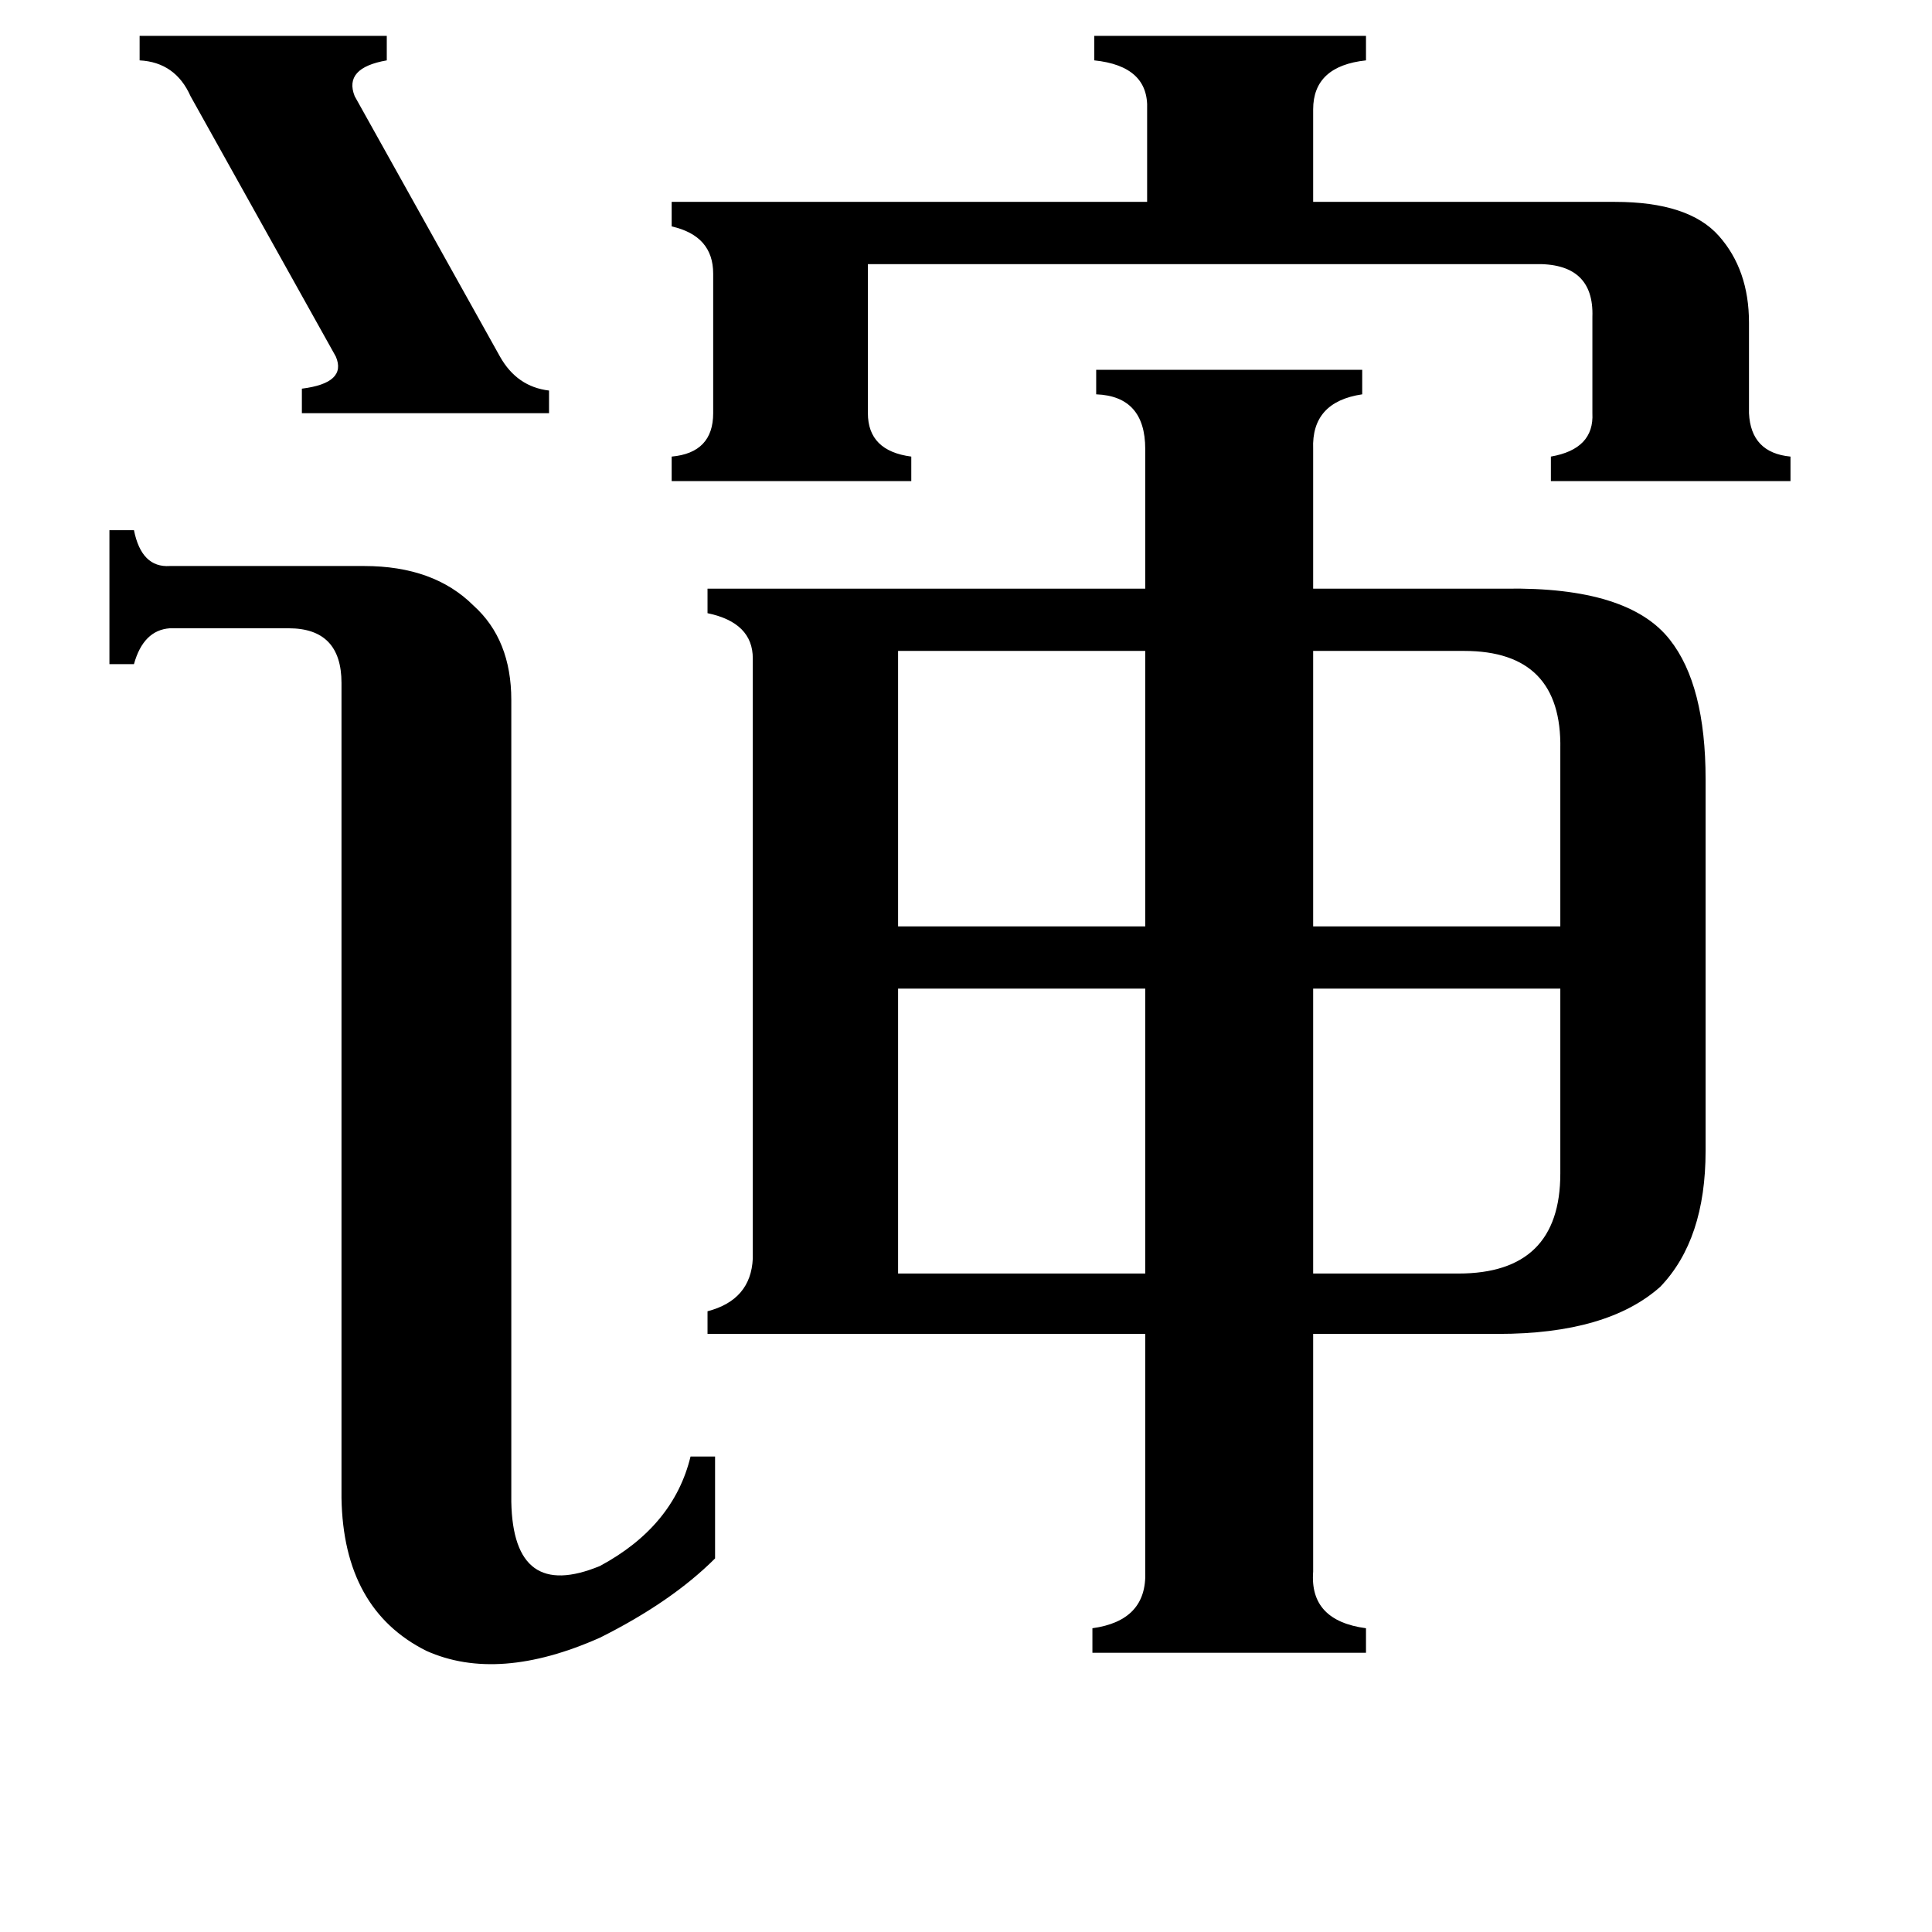 <svg xmlns="http://www.w3.org/2000/svg" viewBox="0 -800 1024 1024">
	<path fill="#000000" d="M776 -455H696V-309H827V-403Q828 -455 776 -455ZM74 -781H205V-768Q182 -764 188 -749L265 -611Q274 -595 291 -593V-581H160V-594Q184 -597 178 -611L101 -749Q93 -767 74 -768ZM476 -455V-309H607V-455ZM773 -125Q827 -125 827 -178V-276H696V-125ZM476 -125H607V-276H476ZM856 -693Q895 -693 911 -675Q927 -657 927 -629V-581Q928 -560 949 -558V-545H822V-558Q845 -562 844 -581V-632Q845 -661 813 -660H460V-581Q460 -561 483 -558V-545H356V-558Q378 -560 378 -581V-655Q378 -675 356 -680V-693H608V-742Q609 -765 580 -768V-781H724V-768Q696 -765 696 -742V-693ZM181 -438Q181 -467 153 -467H90Q76 -466 71 -448H58V-519H71Q75 -499 90 -500H193Q230 -500 251 -479Q271 -461 271 -429V-4Q272 49 318 30Q357 9 366 -28H379V26Q356 49 318 68Q264 92 226 75Q182 53 181 -6ZM696 33Q694 59 724 63V76H579V63Q608 59 607 33V-93H375V-105Q398 -111 399 -133V-451Q399 -470 375 -475V-488H607V-562Q607 -590 581 -591V-604H722V-591Q695 -587 696 -562V-488H798Q863 -489 885 -461Q904 -437 904 -387V-190Q904 -143 880 -118Q852 -93 794 -93H696Z"/>
</svg>